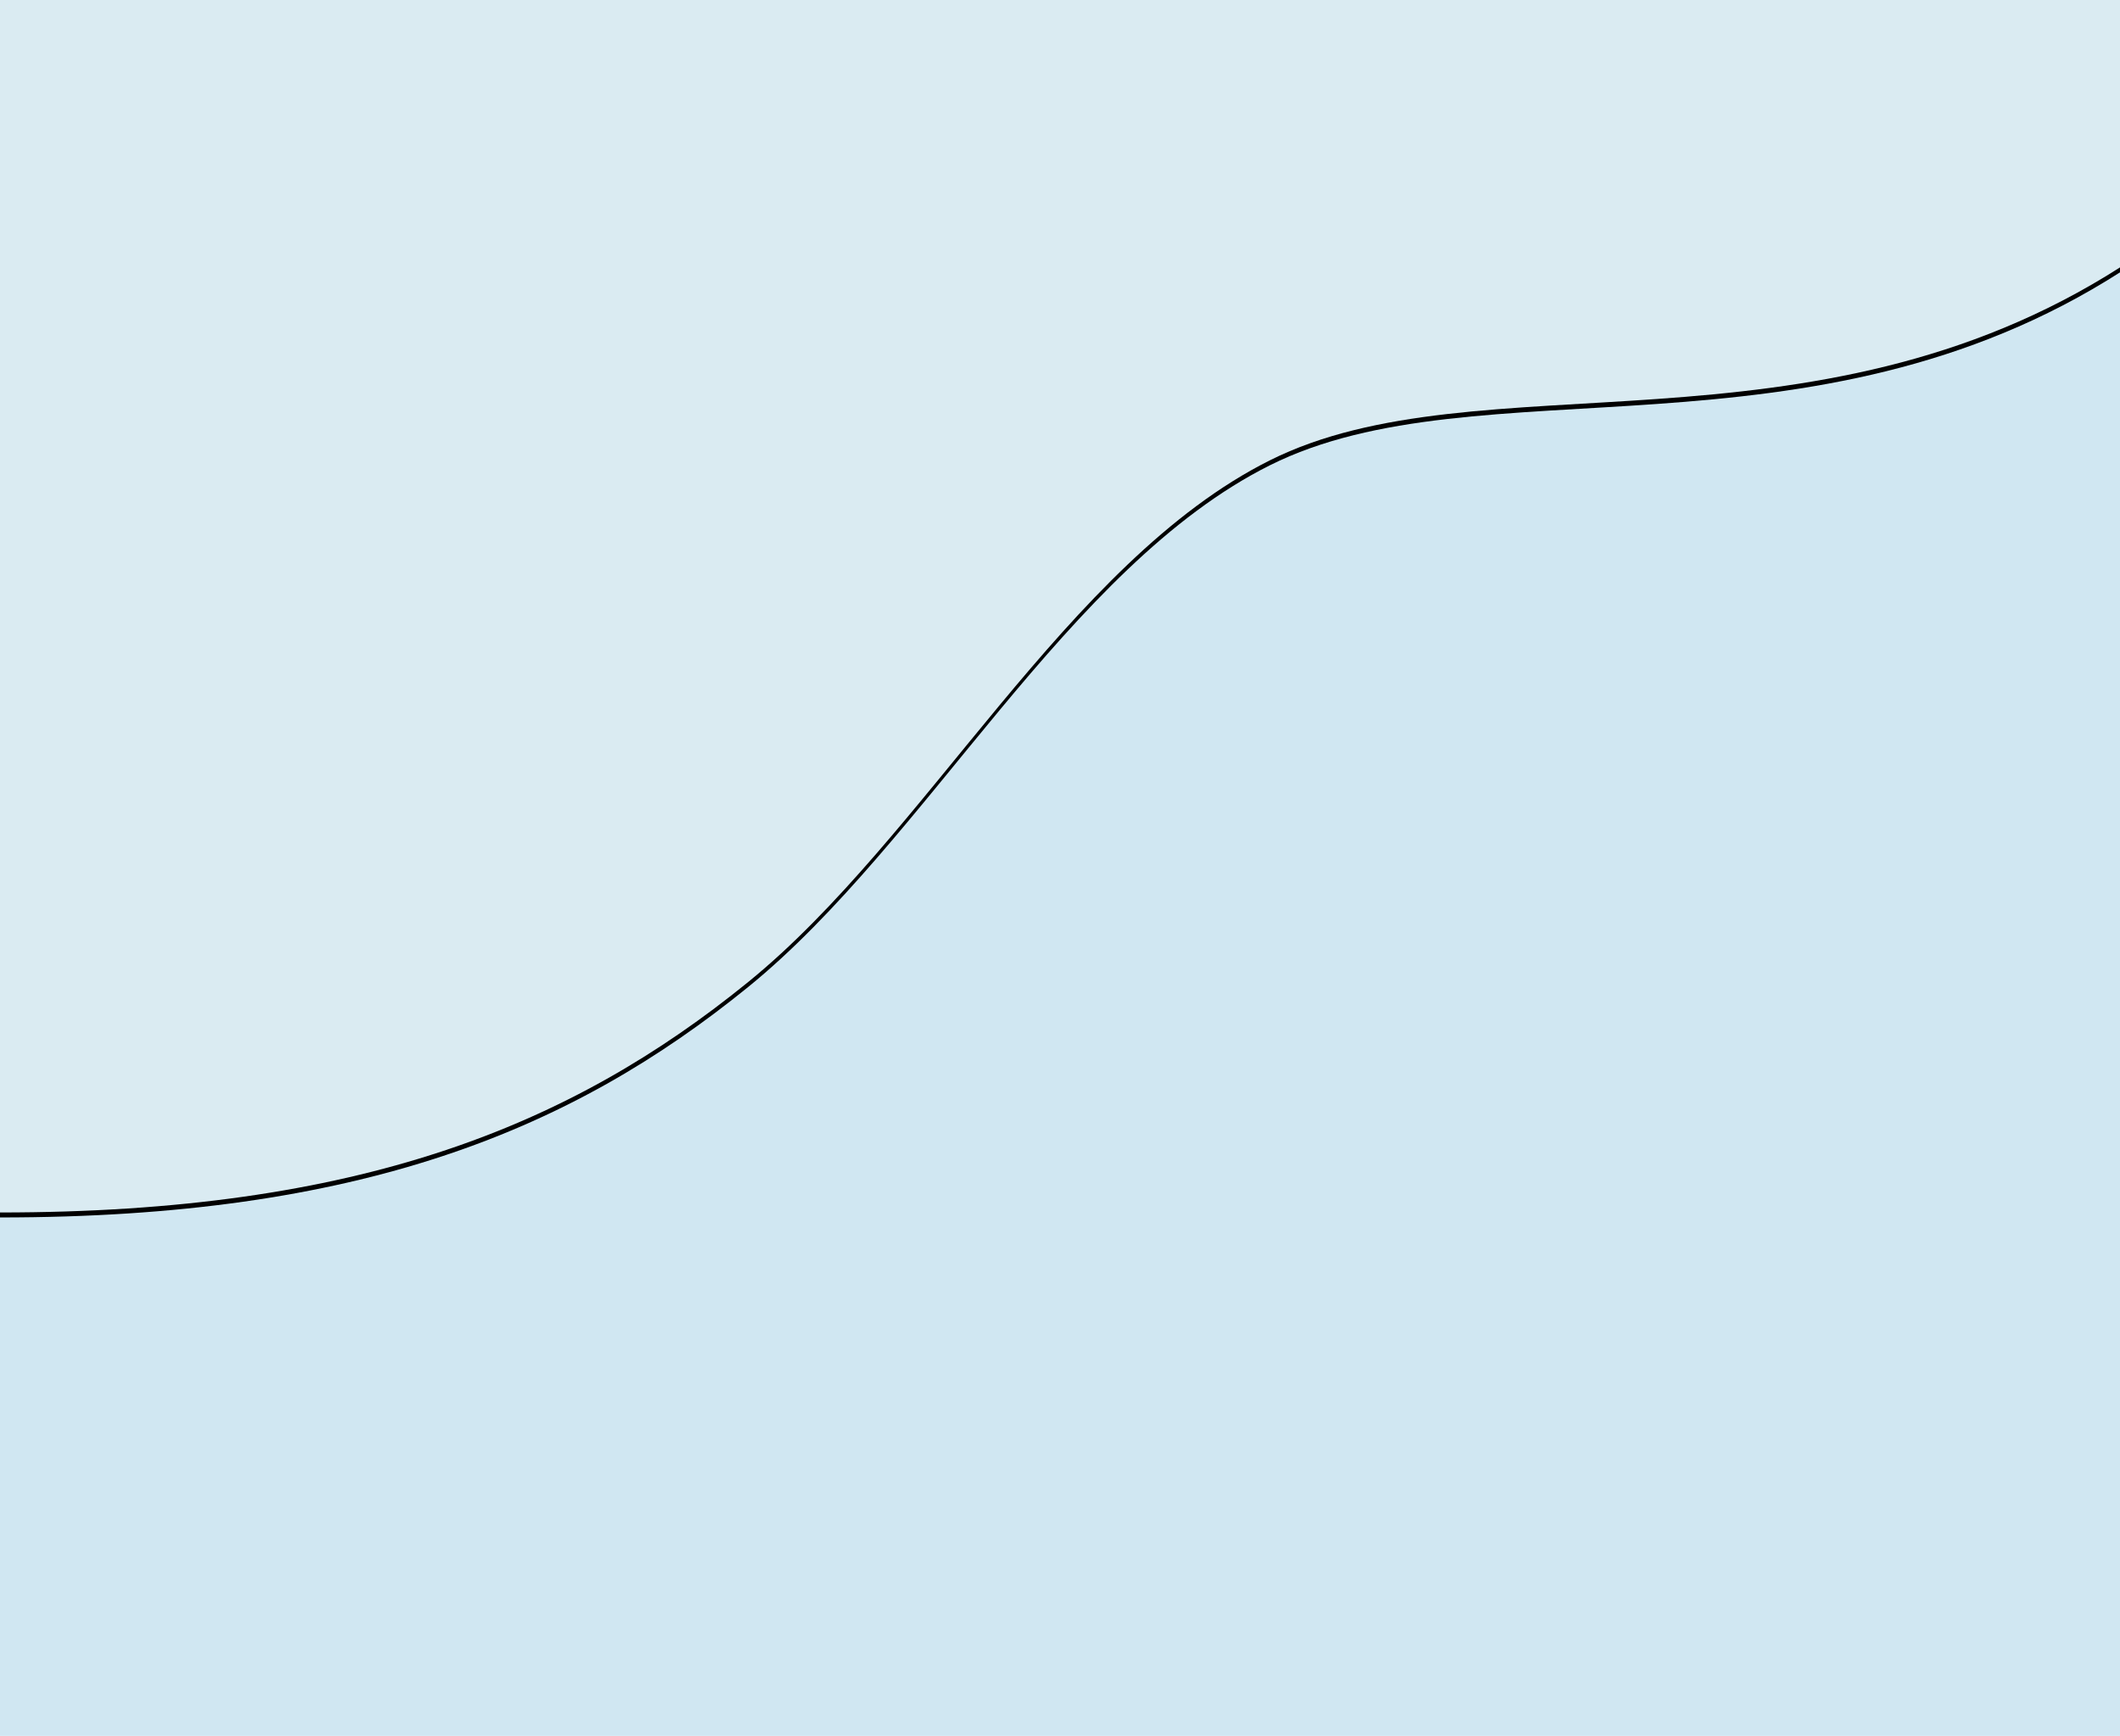 <?xml version="1.0" encoding="UTF-8" standalone="no"?>
<svg width="1280px" height="1048px" viewBox="0 0 1280 1048" version="1.1" xmlns="http://www.w3.org/2000/svg" xmlns:xlink="http://www.w3.org/1999/xlink">
    <!-- Generator: Sketch 45.2 (43514) - http://www.bohemiancoding.com/sketch -->
    <title>bg_design</title>
    <desc>Created with Sketch.</desc>
    <defs>
        <path d="M-8.91329472e-14,732 C216.573,732 344.511,679.981 451.779,592.833 C559.048,505.684 644.437,339.118 766.658,277.941 C892.585,214.911 1093.33,281.081 1280.672,161.01 C1280.672,125.039 1282,-1 1282,-1 L2.15886154e-13,-1 C2.15886154e-13,-1 -2.20158635e-13,652.106 -8.91329472e-14,732 Z" id="path-1"></path>
        <filter x="-1.5%" y="-2.3%" width="103.0%" height="105.3%" filterUnits="objectBoundingBox" id="filter-2">
            <feOffset dx="0" dy="3" in="SourceAlpha" result="shadowOffsetOuter1"></feOffset>
            <feGaussianBlur stdDeviation="6" in="shadowOffsetOuter1" result="shadowBlurOuter1"></feGaussianBlur>
            <feColorMatrix values="0 0 0 0 0   0 0 0 0 0   0 0 0 0 0  0 0 0 0.08 0" type="matrix" in="shadowBlurOuter1"></feColorMatrix>
        </filter>
    </defs>
    <g id="Symbols" stroke="none" stroke-width="1" fill="none" fill-rule="evenodd">
        <g id="bg_design">
            <rect id="section2BG" fill="#D0E7F2" x="-3" y="34" width="1285" height="2264"></rect>
            <g id="Path">
                <use fill="black" fill-opacity="1" filter="url(#filter-2)" xlink:href="#path-1"></use>
                <use fill="#DAEBF2" fill-rule="evenodd" xlink:href="#path-1"></use>
            </g>
        </g>
    </g>
</svg>